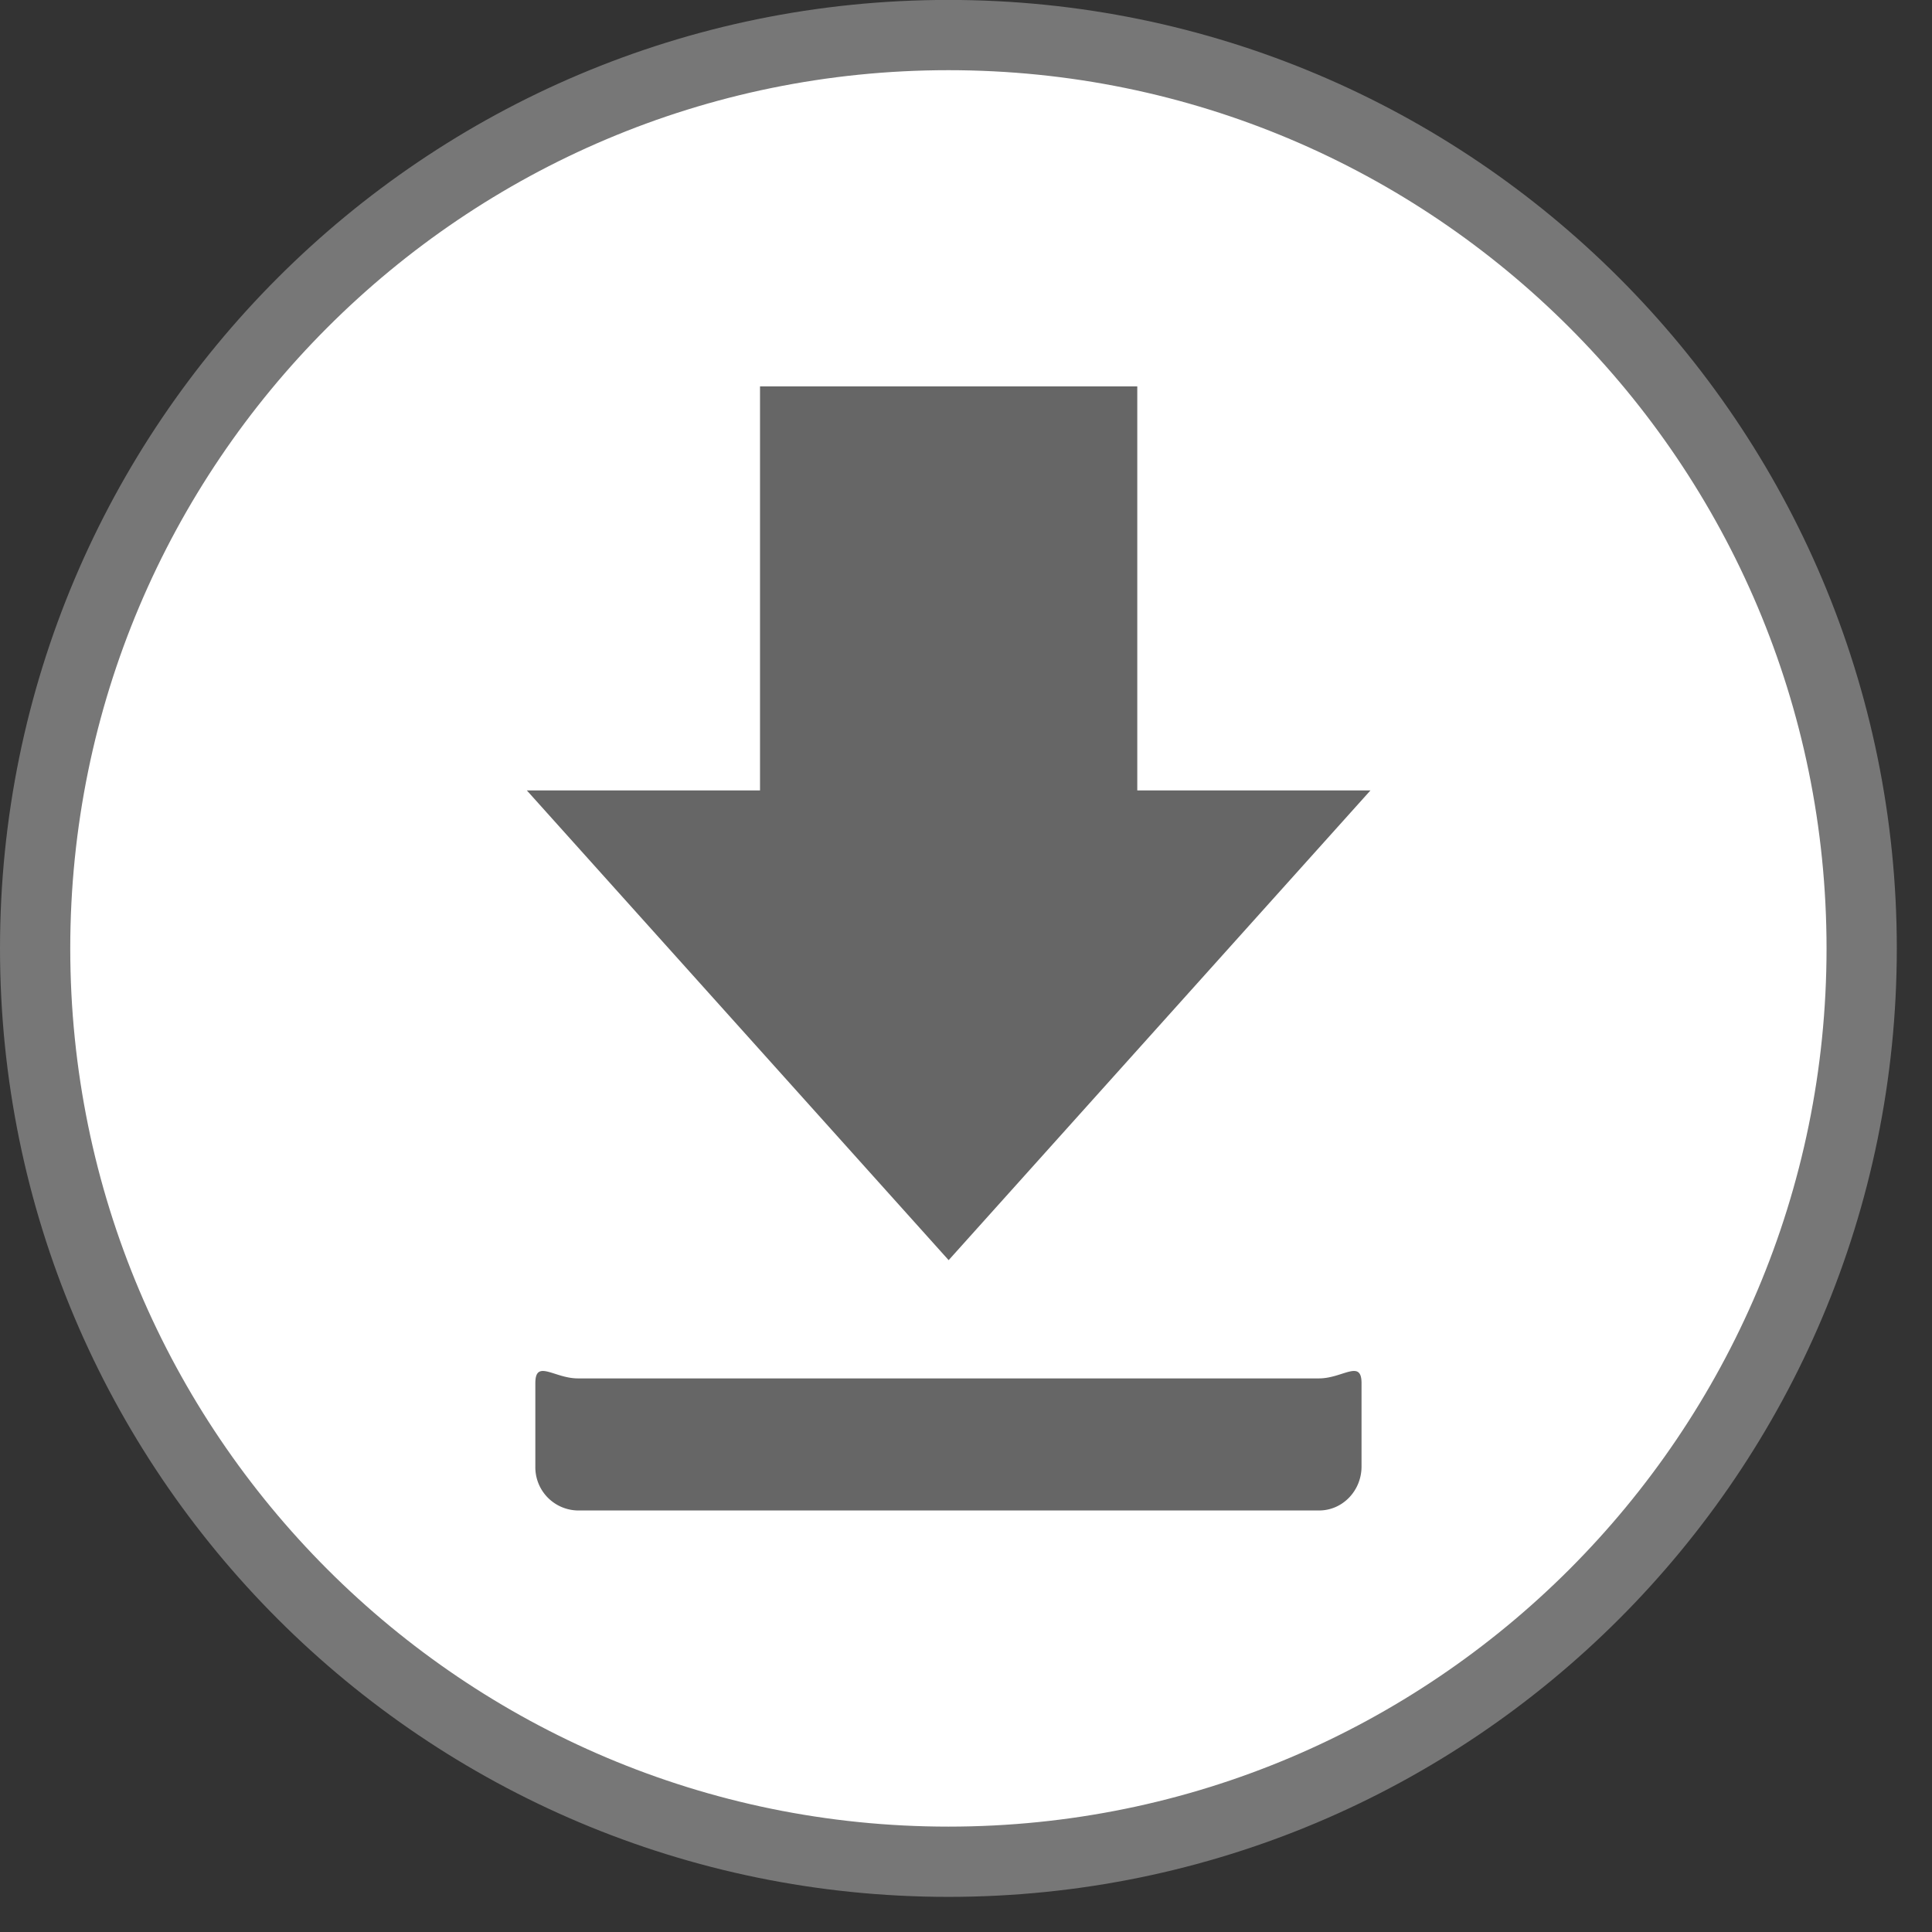 <svg xmlns="http://www.w3.org/2000/svg" width="27.5" height="27.5">
    <rect width="100%" height="100%" fill="#333333" stroke="none"/>
    <path fill-rule="evenodd" stroke="#777" fill="#FFF" d="M13.5.499c7.179 0 12.999 5.821 12.999 13.001 0 7.179-5.82 13-12.999 13-7.18 0-13-5.821-13-13C.5 6.32 6.32.499 13.5.499z"/>
    <path fill-rule="evenodd" fill="#666" d="m13.503 17.937-6.004-6.686h3.319V5.5h5.37v5.751h3.319l-6.004 6.686zM8.224 19.62h10.552c.334 0 .604-.278.604.068v1.186c0 .345-.27.626-.604.626H8.224a.615.615 0 0 1-.604-.626v-1.186c0-.346.27-.068.604-.068z"/>
</svg>

